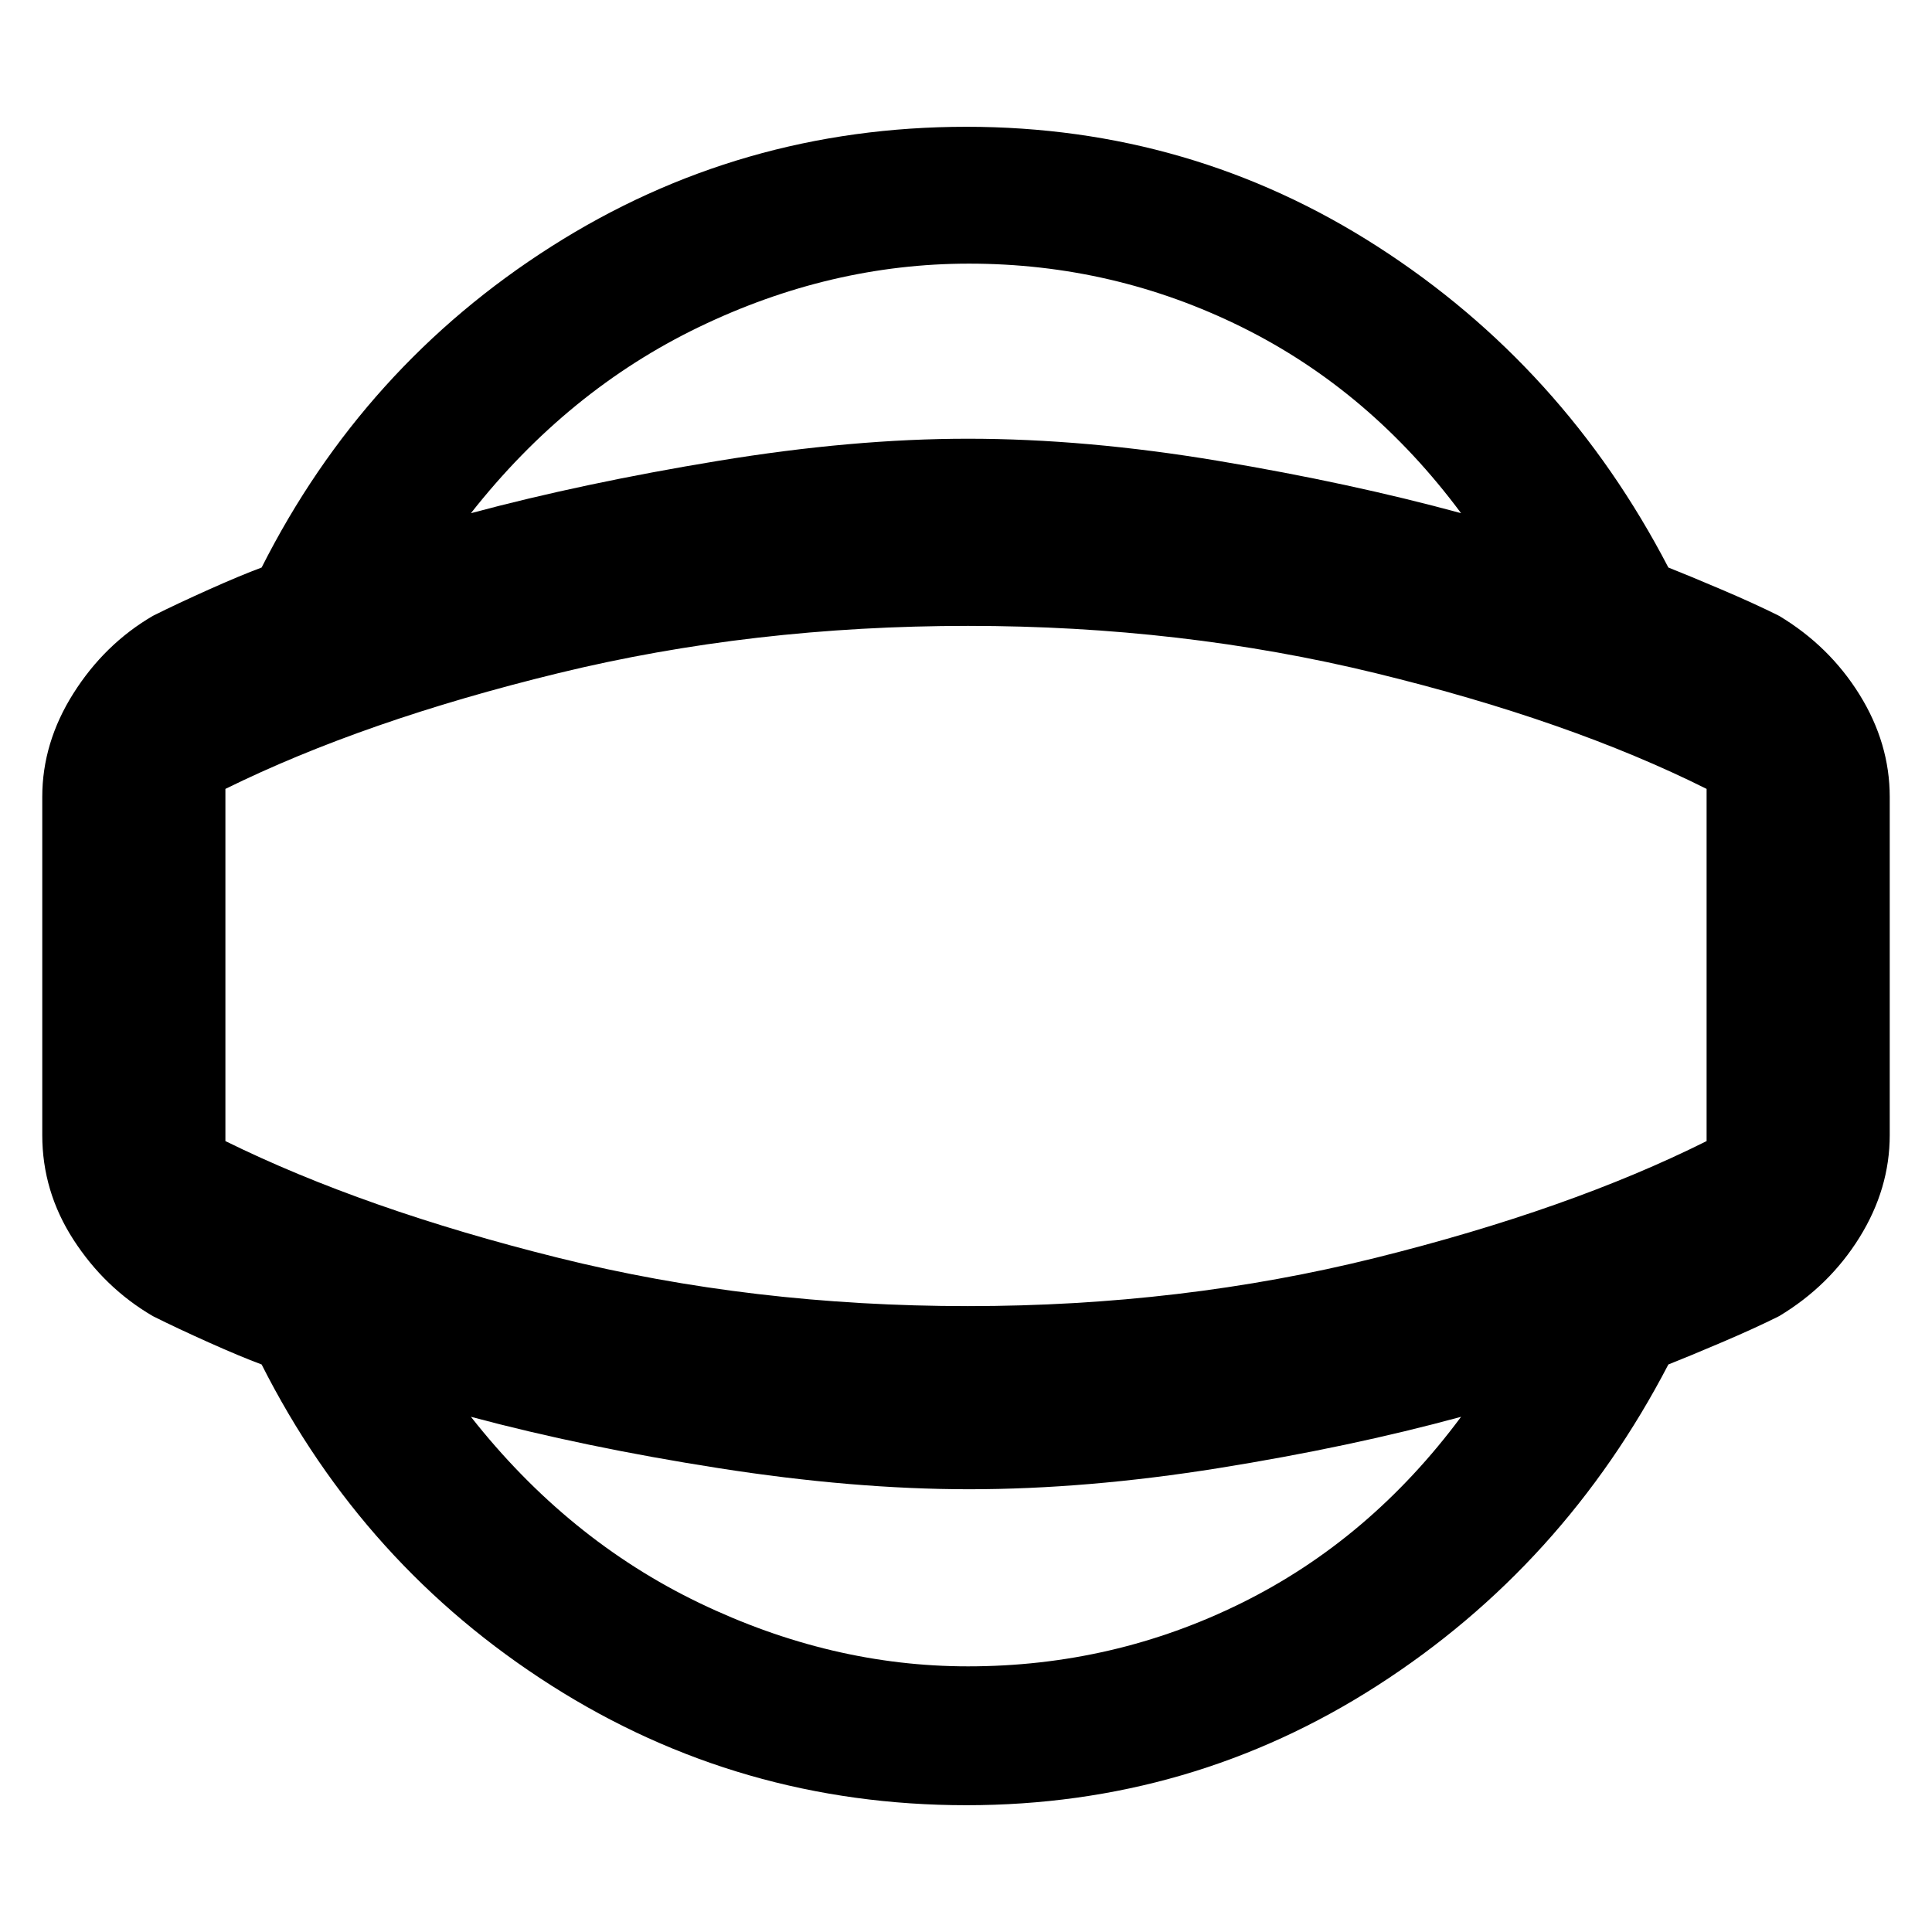 <svg xmlns="http://www.w3.org/2000/svg" height="48" viewBox="0 -960 960 960" width="48"><path d="M480.22-63q-112.73 0-206.18-59.43T130-282q-10.55-3.92-26.28-10.96Q88-300 76-306q-24-14-39.5-38T21-396v-168q0-27 15.5-51.5T76-654q12-6 27.72-13.04Q119.45-674.08 130-678q50.59-100.14 144.04-159.57Q367.49-897 480.22-897q111.73 0 204.26 59.5Q777-778 829-678q9.93 3.92 26.47 10.96Q872-660 884-654q25 15 40 39.17T939-564v168q0 26.66-15 50.83Q909-321 884-306q-12 6-28.53 13.04Q838.93-285.92 829-282q-52 100-144.52 159.5Q591.95-63 480.22-63Zm.78-69q72.36 0 136.08-31.56Q680.8-195.11 726-256q-54.99 15-120.49 25.5Q540-220 481.5-220q-57.51 0-124.51-10.5T234-256q48 61 113.5 92.5T481-132Zm0-348Zm.5-349q-68.86 0-134.18 31.5Q282-766 234-705q55.99-15 122.83-26 66.83-11 124.17-11 58.67 0 124.34 11T726-705q-45.2-60.89-108.92-92.44Q553.36-829 481.5-829Zm-.5 518q106.18 0 202.59-24T848-393v-175q-68-34-164.41-57.5T481-649q-107.18 0-203.59 23.5T112-568v175q69 34 165.41 58T481-311Z"/></svg>